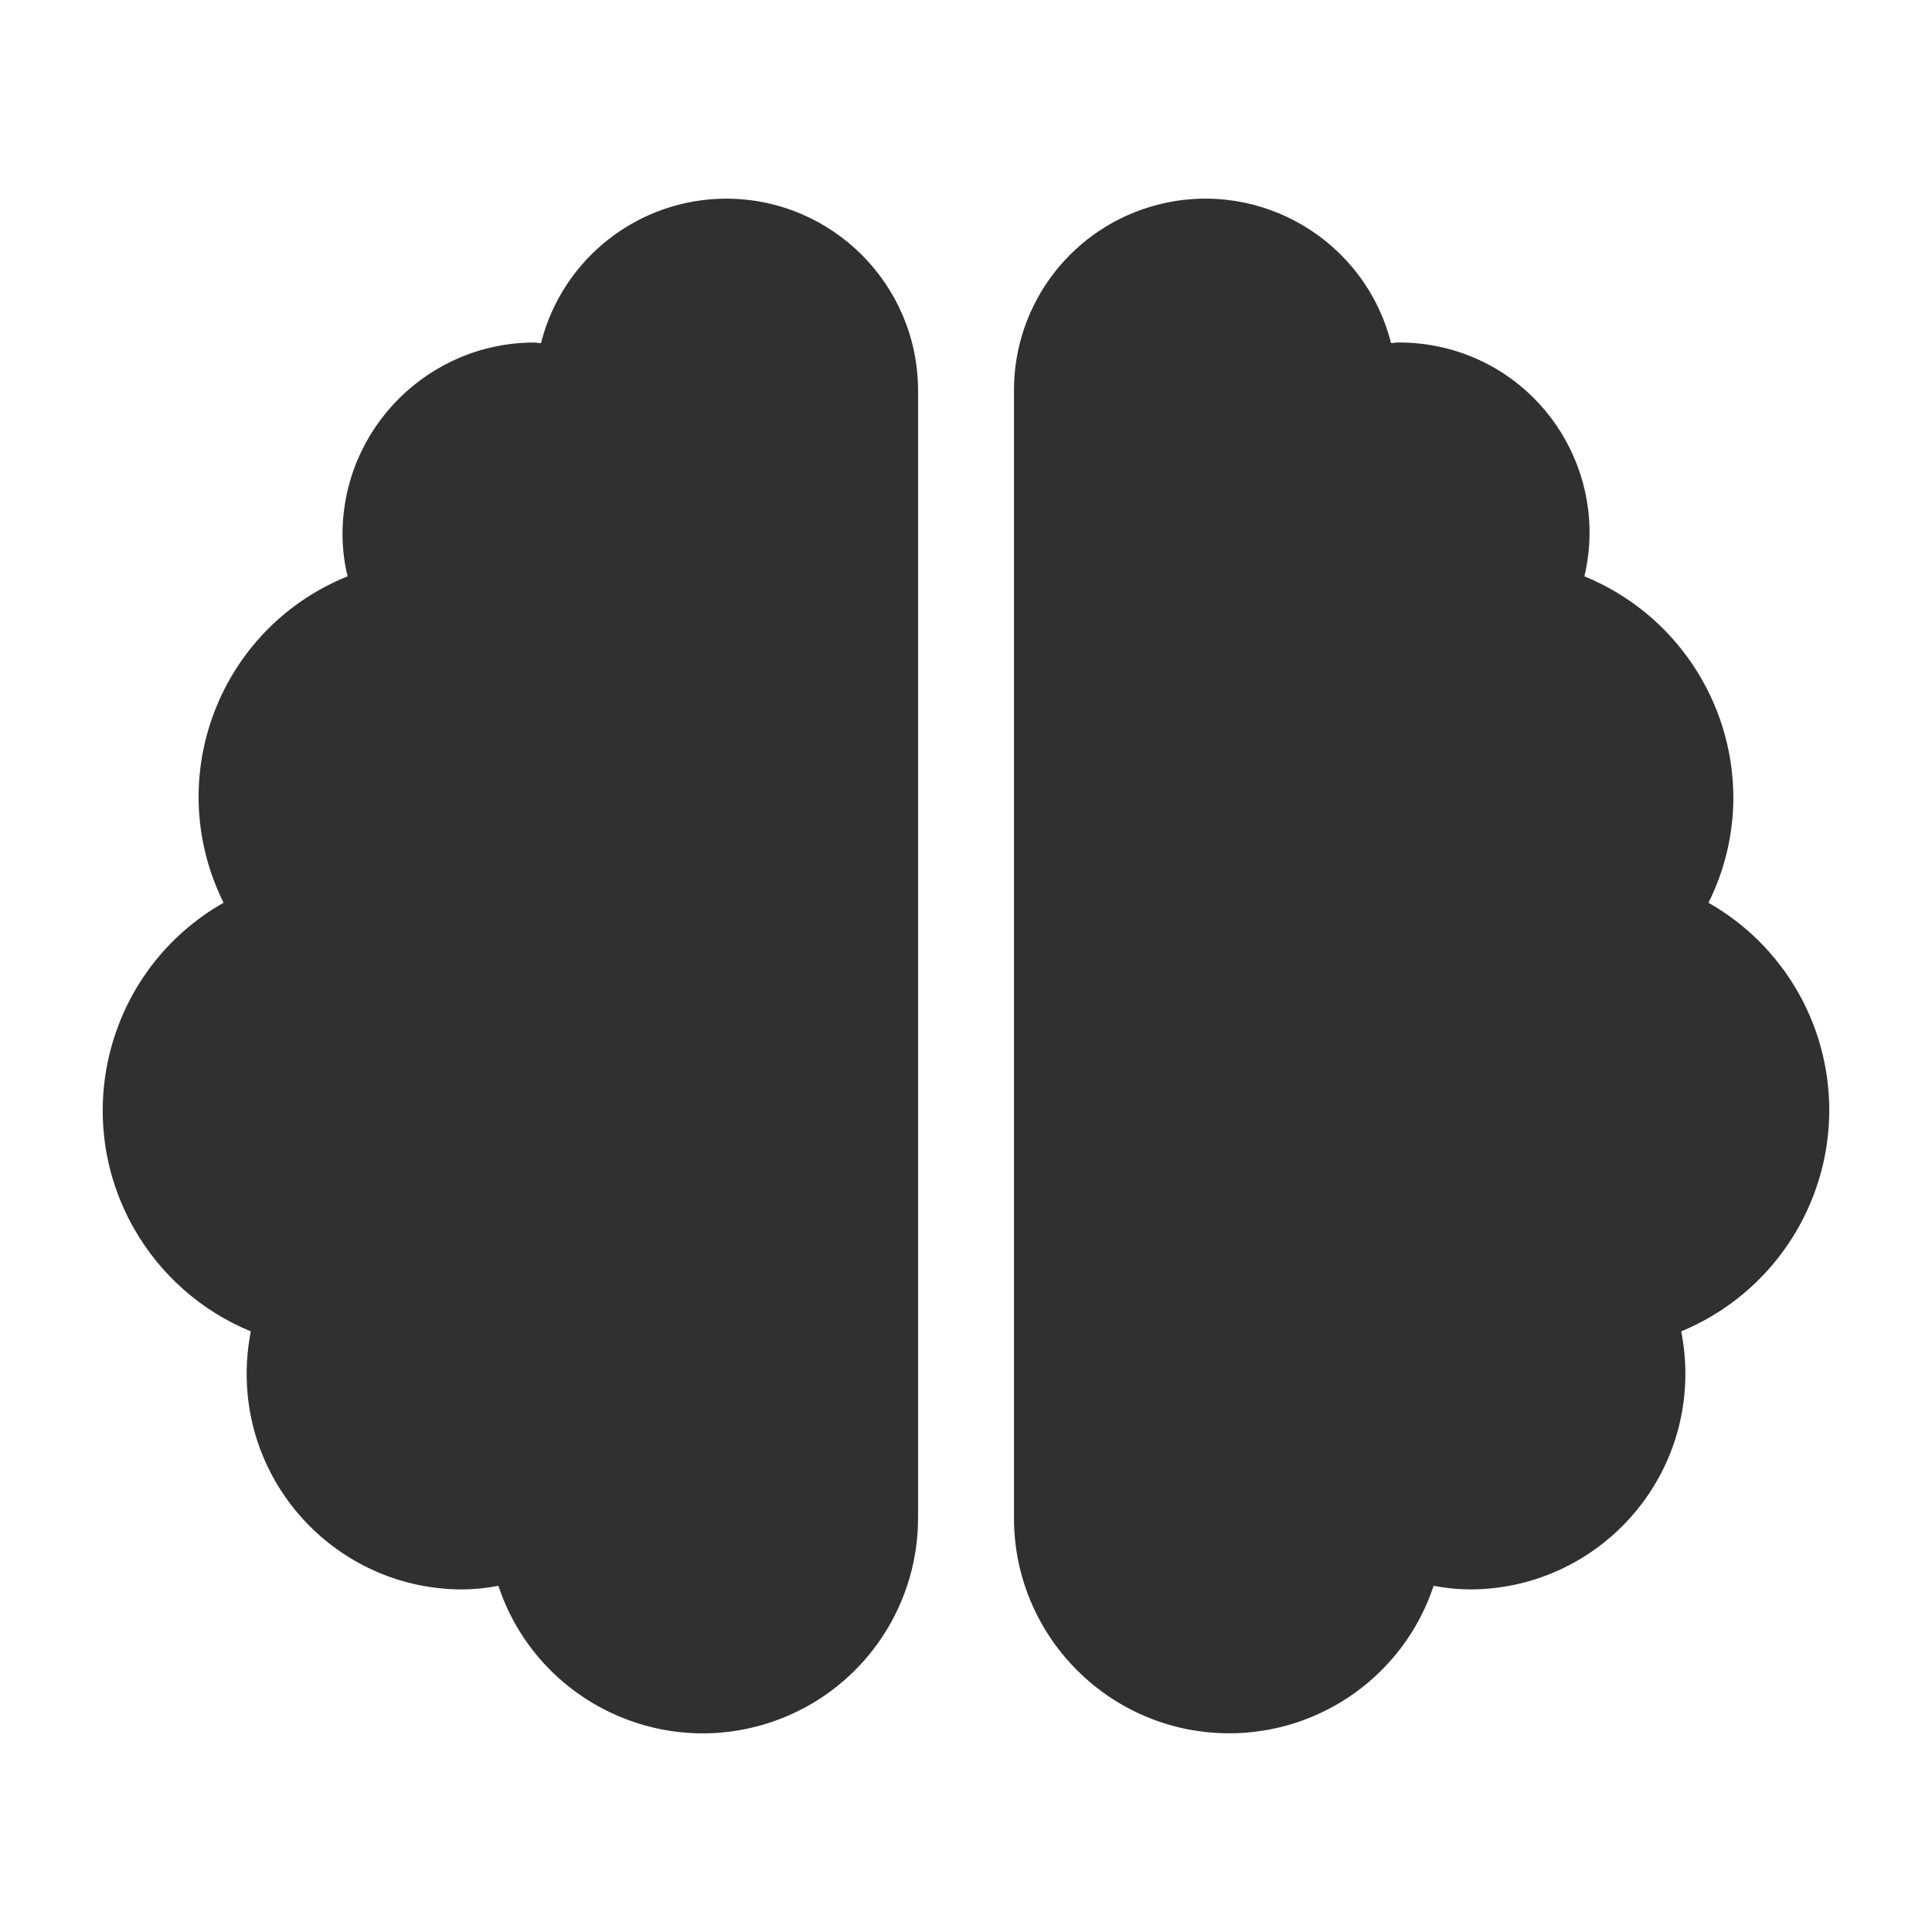 <?xml version="1.0" encoding="utf-8"?>
<!-- Generator: Adobe Illustrator 24.1.0, SVG Export Plug-In . SVG Version: 6.00 Build 0)  -->
<svg version="1.0" id="Capa_1" xmlns="http://www.w3.org/2000/svg" xmlns:xlink="http://www.w3.org/1999/xlink" x="0px" y="0px"
	 viewBox="0 0 2160 2160" style="enable-background:new 0 0 2160 2160;" xml:space="preserve">
<style type="text/css">
	.st0{fill:#303030;}
</style>
<path id="Icon_awesome-brain" class="st0" d="M811.92,222.1c-97.86,0.11-183.16,66.64-207.1,161.53c-2.68,0-4.66-0.68-7.38-0.68
	C479.02,383.04,383.03,479,382.93,597.43c0.02,15.81,1.93,31.56,5.7,46.92C252.46,699.17,186.52,854,241.35,990.16
	c2.61,6.49,5.48,12.87,8.59,19.13c-128.23,72.93-173.05,236-100.12,364.22c29.48,51.84,75.47,92.32,130.62,114.99
	c-3.08,15.56-4.64,31.39-4.66,47.26c-0.06,133.17,107.85,241.18,241.03,241.24c0.07,0,0.14,0,0.21,0
	c13.5-0.14,26.96-1.49,40.22-4.02c41.89,126.17,178.12,194.5,304.3,152.61c98.63-32.74,165.12-125.09,164.87-229.02V436.53
	C1026.27,318.14,930.31,222.21,811.92,222.1z M2045.15,1240.86c-0.14-95.85-51.69-184.25-135.05-231.57
	c18.15-36.33,27.67-76.35,27.82-116.96c-0.04-108.8-65.85-206.79-166.55-247.99c27.03-114.2-43.63-228.69-157.83-255.72
	c-16.7-3.95-33.81-5.87-50.96-5.7c-2.68,0-5.02,0.68-7.38,0.68c-29.05-114.6-145.49-183.95-260.09-154.91
	c-95.09,24.1-161.63,109.75-161.47,207.84v1260.04c-0.31,132.94,107.21,240.97,240.15,241.28
	c103.93,0.24,196.28-66.24,229.02-164.87c13.26,2.53,26.72,3.88,40.22,4.02c133.17,0.06,241.18-107.85,241.24-241.03
	c0-0.07,0-0.14,0-0.21c-0.02-15.87-1.58-31.69-4.66-47.26C1979.8,1447.03,2045.14,1349.29,2045.15,1240.86z"/>
<g>
</g>
<g>
</g>
<g>
</g>
<g>
</g>
<g>
</g>
<g>
</g>
<g>
</g>
<g>
</g>
<g>
</g>
<g>
</g>
<g>
</g>
<g>
</g>
<g>
</g>
<g>
</g>
<g>
</g>
</svg>
